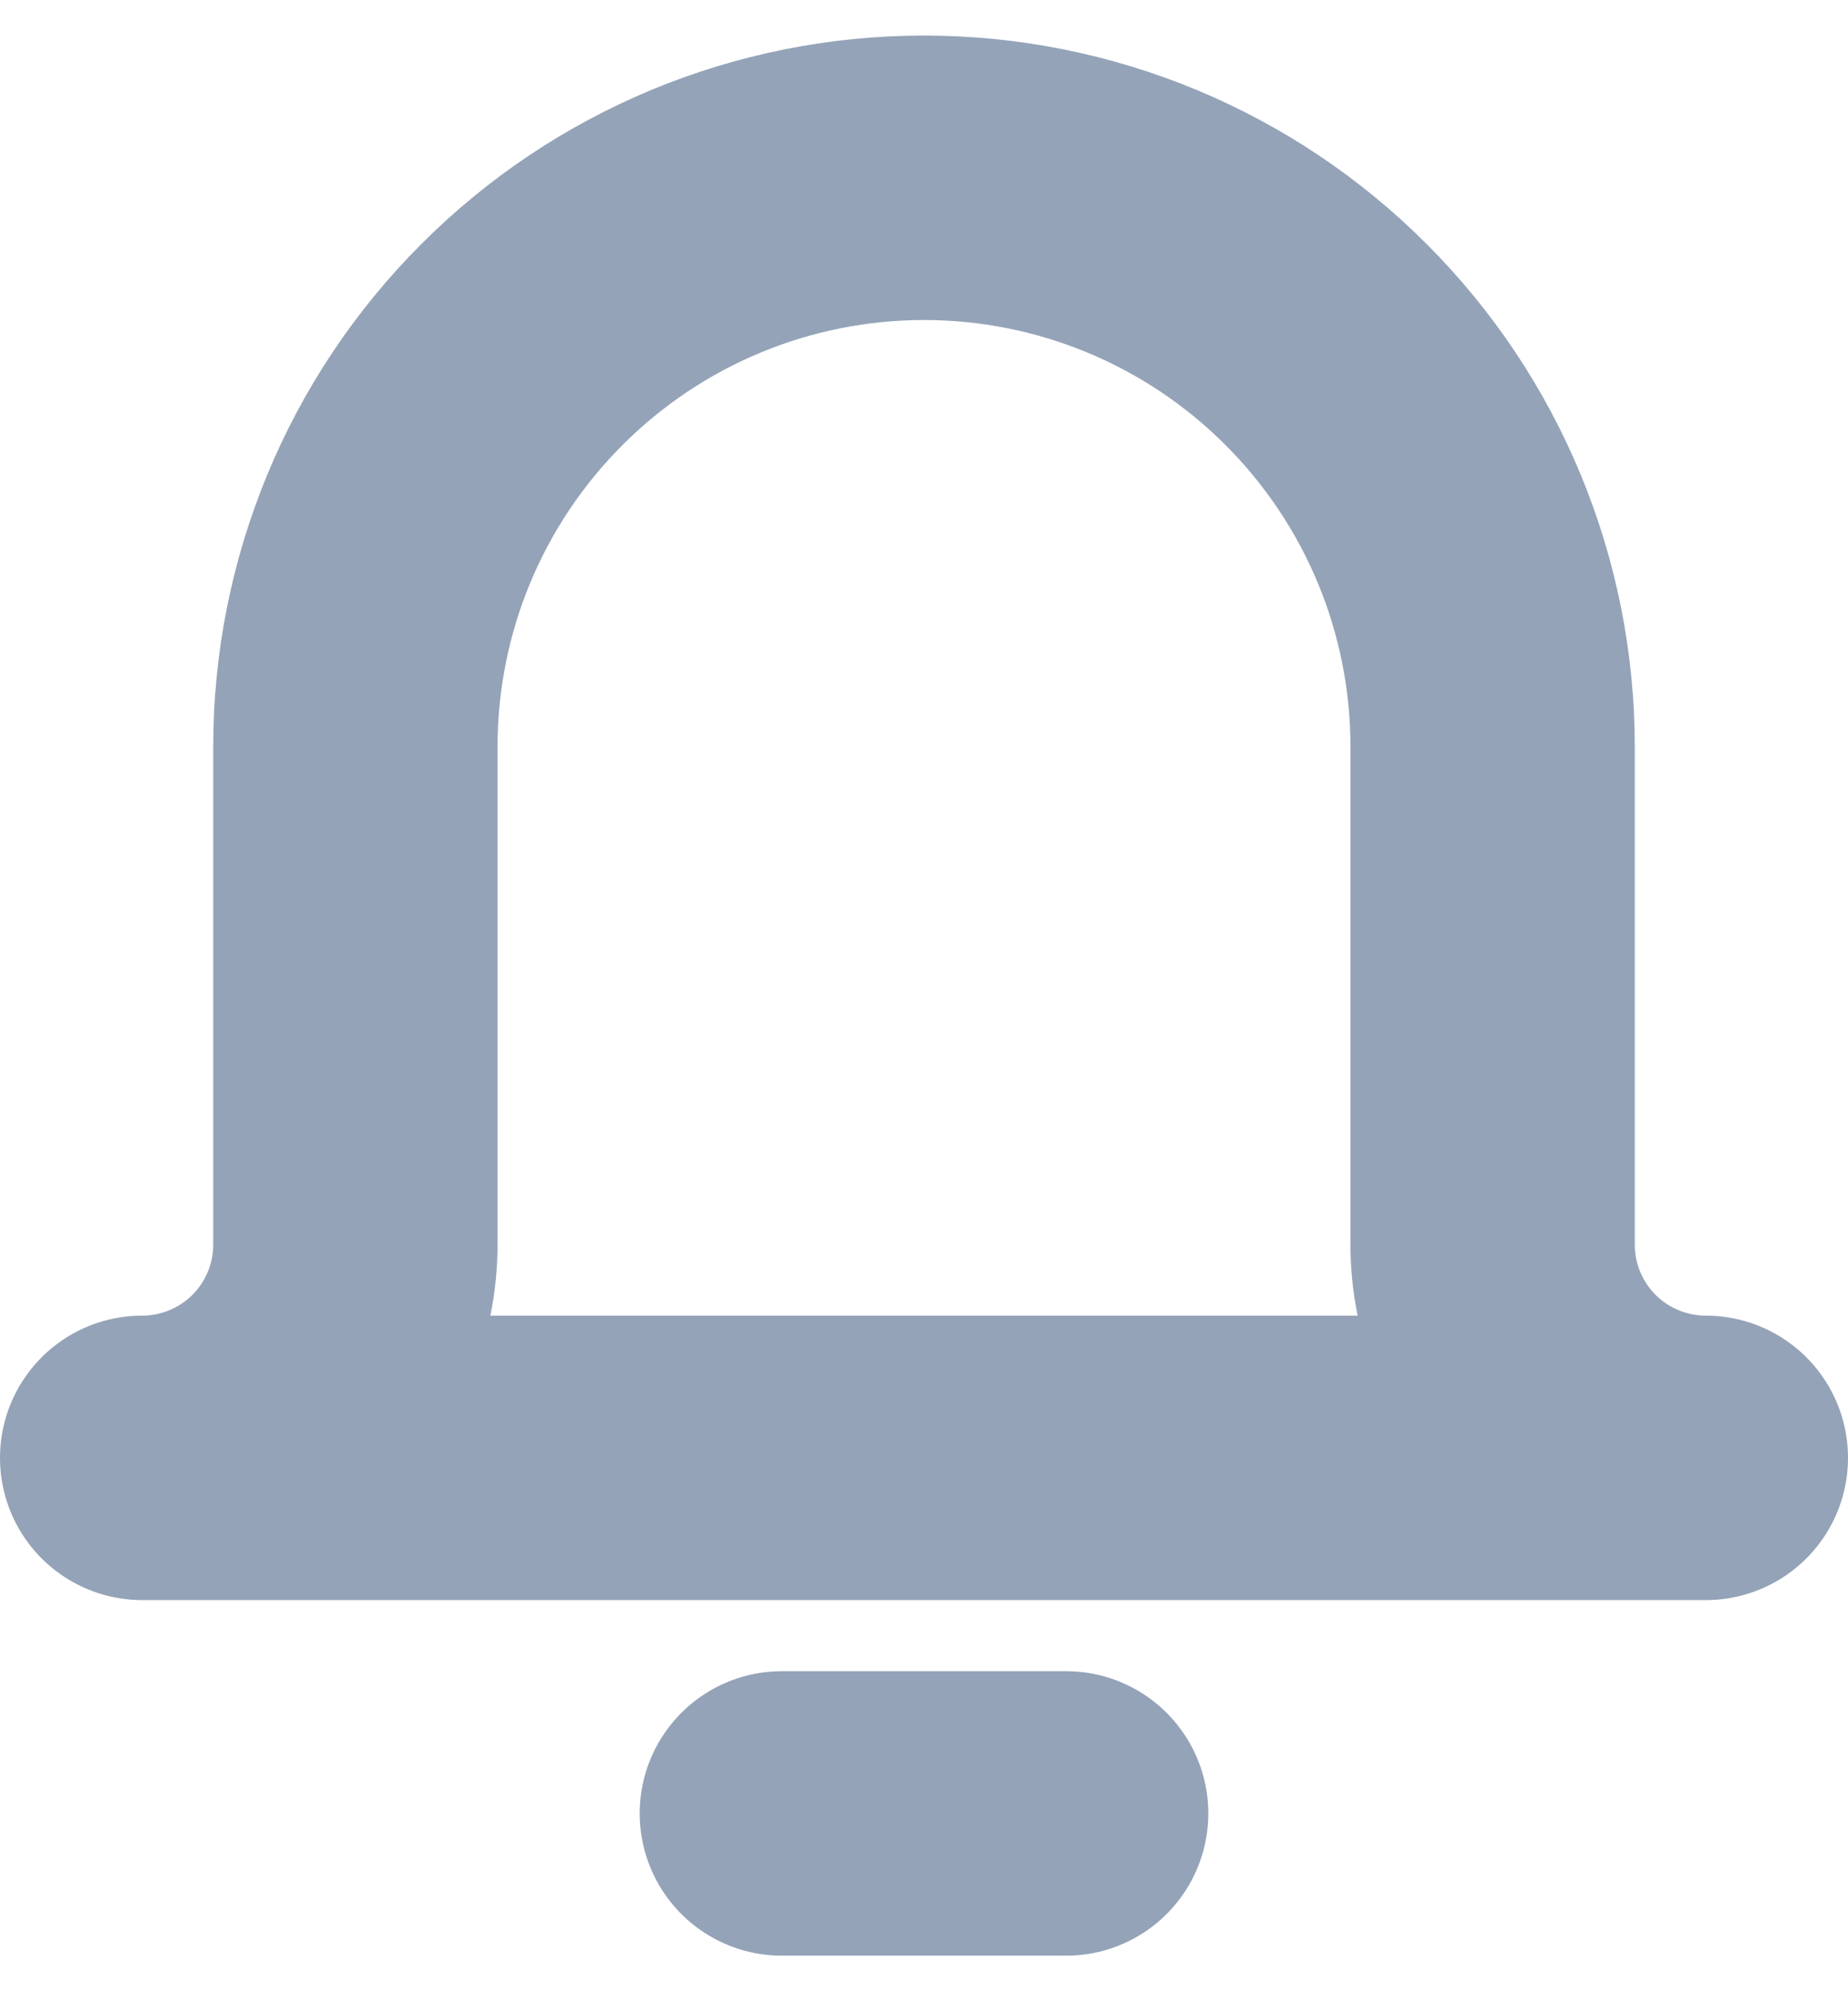 <svg width="13" height="14" viewBox="0 0 13 14" fill="none" xmlns="http://www.w3.org/2000/svg">
<g id="bell">
<path id="Vector" d="M5.5 12.75H7.5" stroke="#94A3B8" stroke-width="2" stroke-linecap="round" stroke-linejoin="round"/>
<path id="Vector_2" d="M10.5 5.25C10.5 4.189 10.079 3.172 9.328 2.422C8.578 1.671 7.561 1.25 6.5 1.25C5.439 1.25 4.422 1.671 3.672 2.422C2.921 3.172 2.5 4.189 2.5 5.25V8.75C2.5 9.148 2.342 9.529 2.061 9.811C1.779 10.092 1.398 10.25 1 10.25H12C11.602 10.25 11.221 10.092 10.939 9.811C10.658 9.529 10.5 9.148 10.5 8.75V5.25Z" stroke="#94A3B8" stroke-width="2" stroke-linecap="round" stroke-linejoin="round"/>
</g>
</svg>
